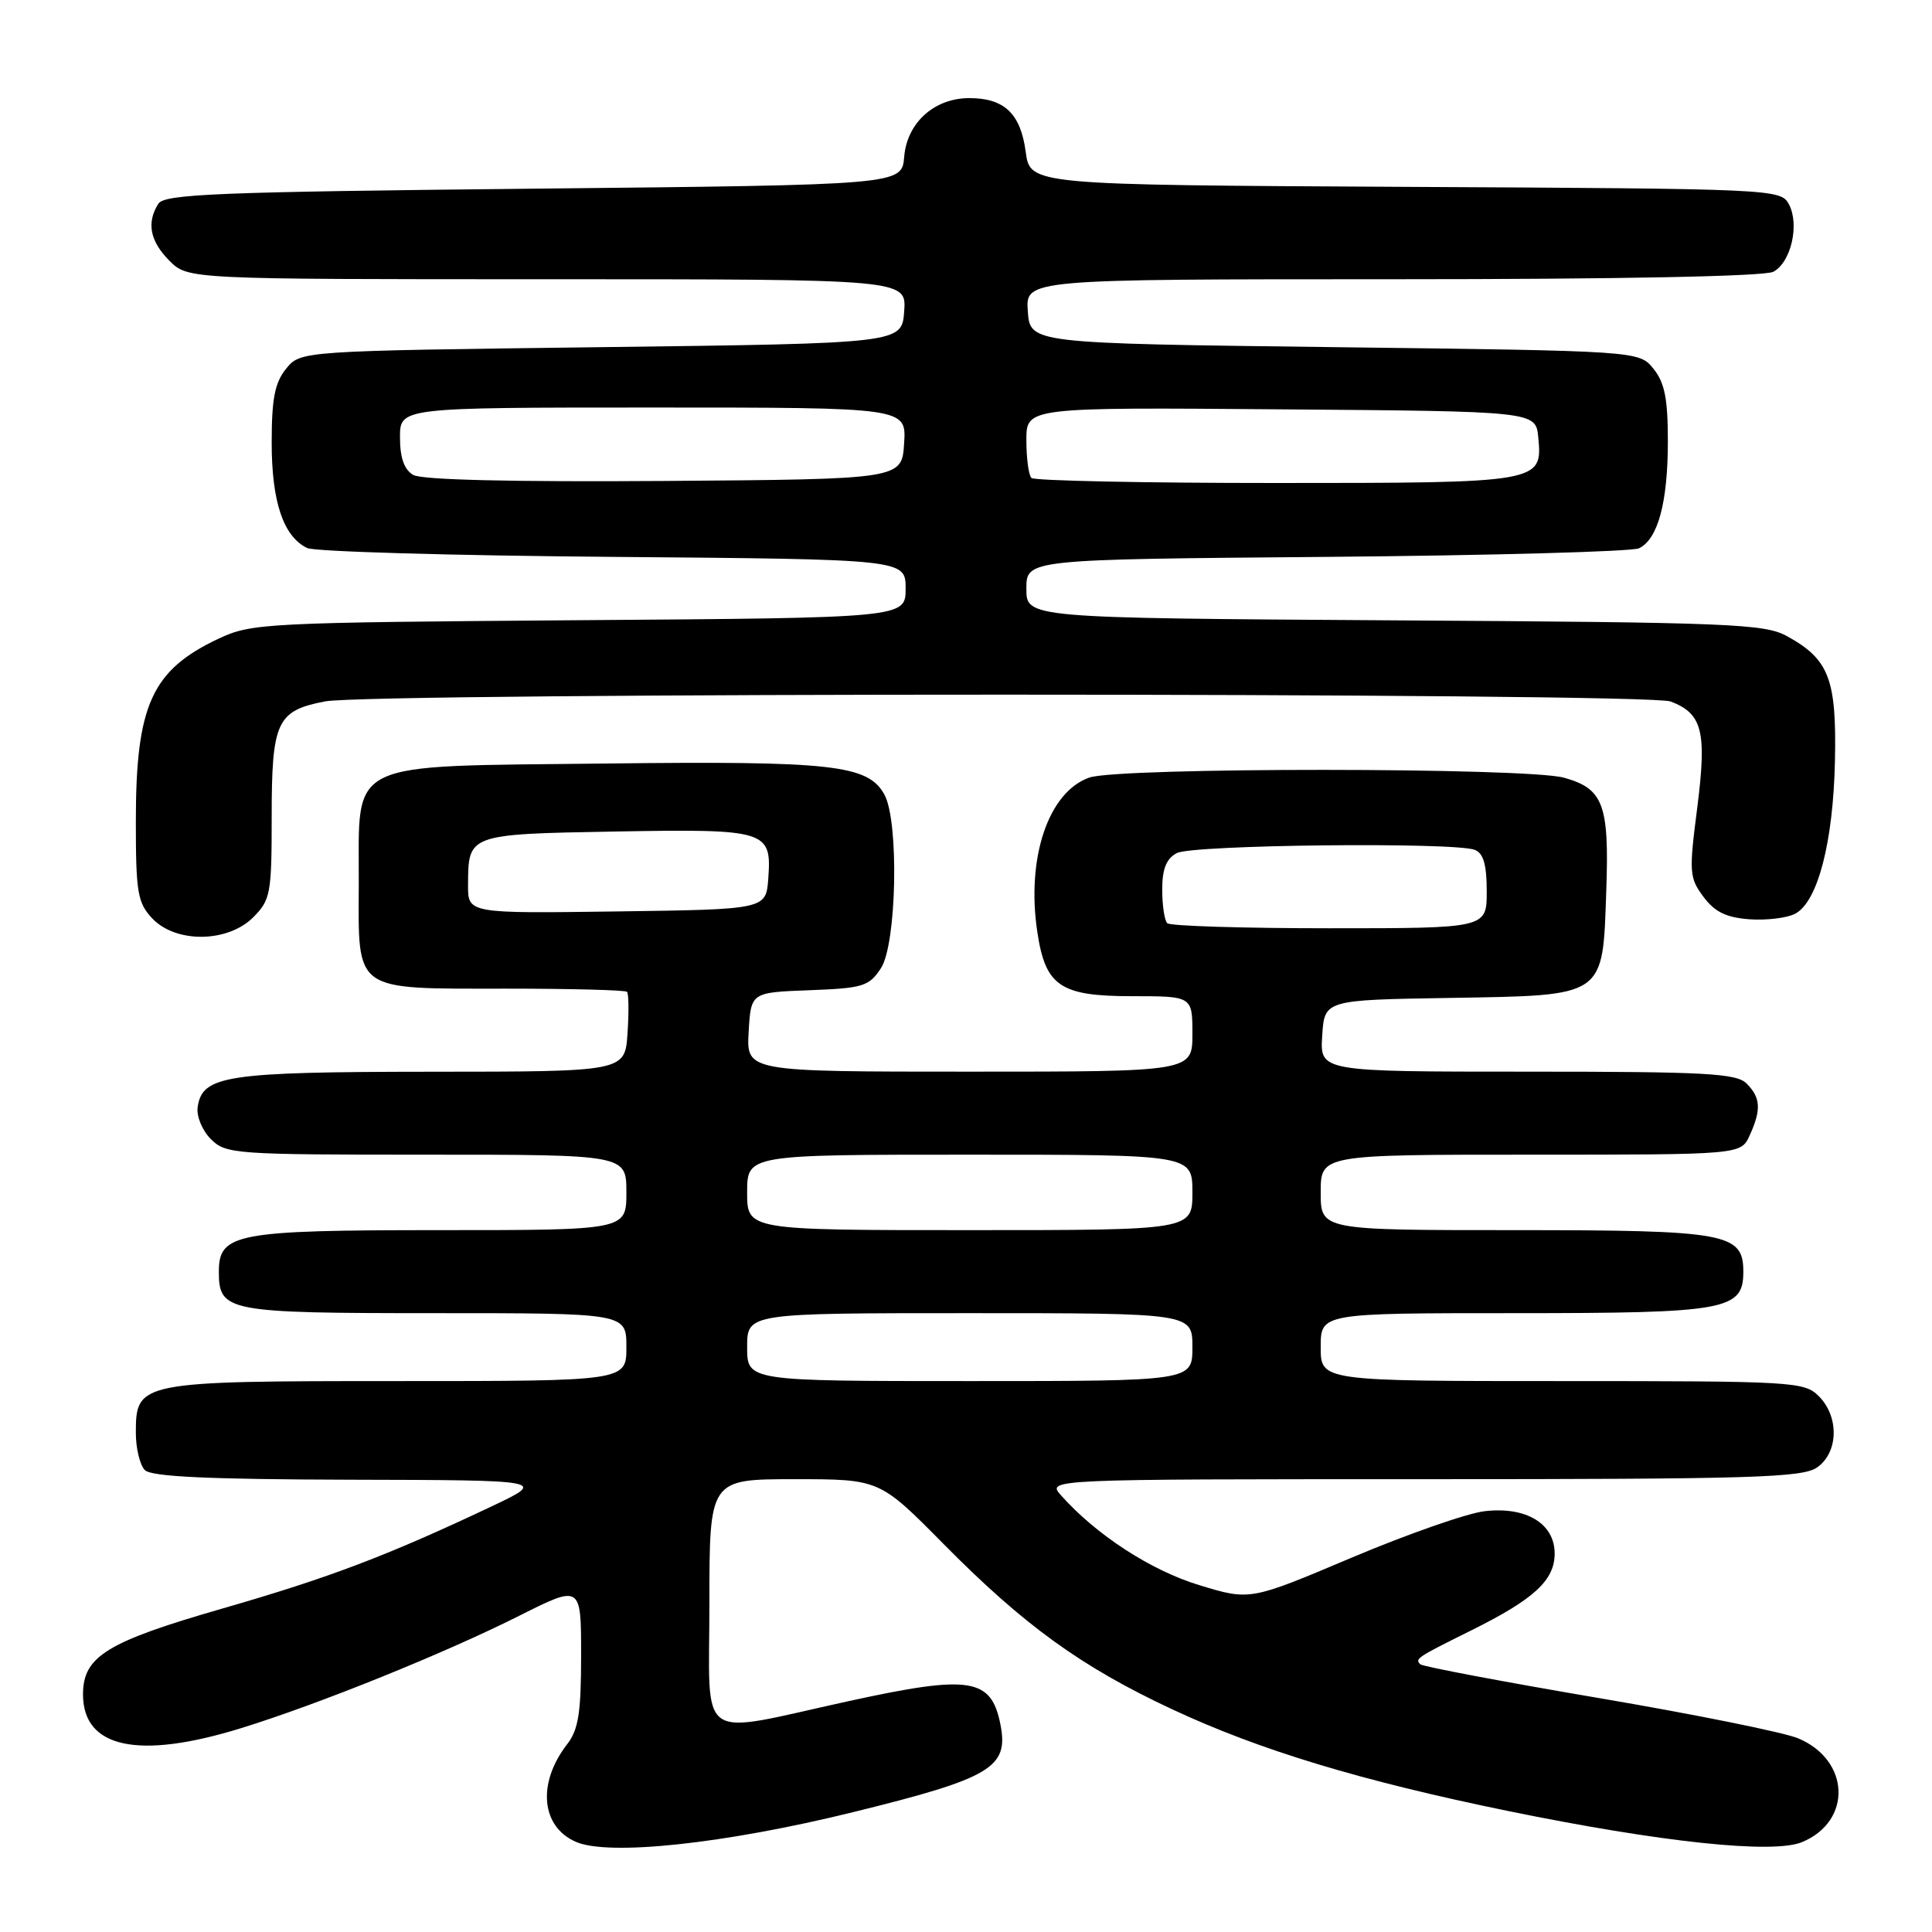 <?xml version="1.0" encoding="UTF-8" standalone="no"?>
<!DOCTYPE svg PUBLIC "-//W3C//DTD SVG 1.1//EN" "http://www.w3.org/Graphics/SVG/1.1/DTD/svg11.dtd" >
<svg xmlns="http://www.w3.org/2000/svg" xmlns:xlink="http://www.w3.org/1999/xlink" version="1.1" viewBox="0 0 256 256">
 <g >
 <path fill="currentColor"
d=" M 113.00 240.13 C 131.31 235.62 133.68 234.22 132.57 228.54 C 131.35 222.32 128.58 221.89 112.49 225.40 C 91.96 229.89 94.00 231.32 94.00 212.44 C 94.00 196.00 94.00 196.00 105.27 196.00 C 116.54 196.00 116.54 196.00 125.02 204.58 C 135.67 215.36 143.28 220.87 155.32 226.49 C 166.91 231.91 180.34 235.97 199.84 239.97 C 220.12 244.12 234.92 245.69 238.78 244.09 C 245.46 241.32 245.15 233.21 238.25 230.33 C 236.38 229.55 224.47 227.14 211.79 224.99 C 199.10 222.83 188.49 220.82 188.20 220.53 C 187.46 219.79 187.69 219.64 195.00 216.01 C 203.29 211.89 206.00 209.39 206.00 205.85 C 206.00 201.88 202.22 199.60 196.73 200.24 C 194.40 200.51 186.46 203.29 179.07 206.41 C 165.64 212.09 165.64 212.09 158.91 210.04 C 152.51 208.10 145.24 203.37 140.60 198.15 C 138.69 196.00 138.69 196.00 188.62 196.00 C 232.20 196.00 238.84 195.80 240.78 194.44 C 243.61 192.46 243.72 187.72 241.00 185.00 C 239.08 183.08 237.67 183.00 207.00 183.00 C 175.00 183.00 175.00 183.00 175.00 178.50 C 175.00 174.00 175.00 174.00 200.78 174.00 C 228.79 174.00 231.00 173.60 231.00 168.50 C 231.00 163.40 228.79 163.00 200.78 163.00 C 175.00 163.00 175.00 163.00 175.00 158.00 C 175.00 153.00 175.00 153.00 202.84 153.00 C 230.68 153.00 230.68 153.00 231.84 150.45 C 233.40 147.04 233.30 145.44 231.43 143.57 C 230.08 142.22 226.03 142.00 202.37 142.00 C 174.89 142.00 174.89 142.00 175.20 137.25 C 175.50 132.50 175.50 132.50 192.12 132.23 C 212.87 131.88 212.35 132.24 212.84 118.00 C 213.24 106.59 212.45 104.50 207.24 103.05 C 202.29 101.68 148.28 101.66 144.35 103.03 C 138.92 104.92 135.97 113.66 137.45 123.49 C 138.52 130.67 140.48 132.00 150.00 132.00 C 158.00 132.00 158.00 132.00 158.00 137.00 C 158.00 142.00 158.00 142.00 128.45 142.00 C 98.90 142.00 98.90 142.00 99.20 136.75 C 99.50 131.50 99.50 131.50 107.25 131.21 C 114.37 130.94 115.15 130.70 116.73 128.29 C 118.82 125.10 119.14 108.84 117.19 105.29 C 115.02 101.34 110.35 100.82 80.28 101.17 C 45.35 101.58 47.60 100.49 47.54 117.06 C 47.49 131.58 46.67 131.00 67.02 131.00 C 75.63 131.00 82.85 131.19 83.08 131.42 C 83.31 131.65 83.34 134.12 83.15 136.92 C 82.81 142.00 82.81 142.00 57.15 142.01 C 29.89 142.03 26.80 142.50 26.19 146.71 C 26.02 147.91 26.80 149.80 27.94 150.94 C 29.92 152.92 31.07 153.00 56.50 153.00 C 83.00 153.00 83.00 153.00 83.00 158.00 C 83.00 163.00 83.00 163.00 58.22 163.00 C 31.31 163.00 29.00 163.43 29.00 168.49 C 29.00 173.80 30.01 174.00 57.57 174.00 C 83.00 174.00 83.00 174.00 83.00 178.50 C 83.00 183.00 83.00 183.00 52.72 183.00 C 18.39 183.00 18.00 183.08 18.00 189.86 C 18.00 191.92 18.54 194.14 19.20 194.80 C 20.07 195.67 27.60 196.02 46.45 196.07 C 72.50 196.13 72.50 196.13 65.00 199.67 C 51.25 206.17 43.61 209.06 29.50 213.13 C 14.12 217.56 11.00 219.48 11.00 224.52 C 11.00 231.64 18.36 233.20 31.98 228.98 C 42.26 225.80 58.96 219.05 68.80 214.10 C 77.00 209.98 77.00 209.98 77.00 219.35 C 77.00 226.95 76.65 229.18 75.15 231.12 C 71.16 236.27 71.68 242.05 76.32 244.06 C 80.69 245.95 96.00 244.31 113.00 240.13 Z  M 33.55 121.55 C 35.85 119.24 36.00 118.43 36.00 108.24 C 36.00 95.61 36.66 94.18 43.06 92.94 C 49.28 91.74 218.22 91.75 221.37 92.95 C 225.59 94.56 226.18 96.93 224.89 107.06 C 223.79 115.58 223.84 116.31 225.71 118.82 C 227.20 120.83 228.72 121.58 231.81 121.81 C 234.07 121.97 236.80 121.64 237.88 121.07 C 240.87 119.47 242.91 111.60 243.14 100.84 C 243.37 89.96 242.36 87.34 236.74 84.27 C 233.79 82.66 229.16 82.47 184.75 82.20 C 136.00 81.89 136.00 81.89 136.00 78.01 C 136.00 74.12 136.00 74.12 175.75 73.79 C 197.61 73.60 216.26 73.09 217.18 72.65 C 219.69 71.44 221.00 66.57 221.00 58.46 C 221.00 52.82 220.58 50.70 219.09 48.86 C 217.18 46.50 217.18 46.50 176.84 46.00 C 136.50 45.50 136.50 45.50 136.19 41.25 C 135.89 37.00 135.89 37.00 184.51 37.00 C 214.74 37.00 233.83 36.62 234.98 36.01 C 237.33 34.75 238.47 29.75 237.04 27.07 C 235.96 25.05 235.18 25.01 186.22 24.76 C 136.50 24.50 136.50 24.50 135.91 20.11 C 135.24 15.06 133.08 13.00 128.44 13.00 C 123.80 13.00 120.18 16.26 119.81 20.78 C 119.50 24.50 119.50 24.50 70.71 25.00 C 28.81 25.43 21.79 25.71 20.98 27.00 C 19.39 29.51 19.88 31.97 22.45 34.55 C 24.91 37.00 24.91 37.00 72.51 37.00 C 120.11 37.00 120.11 37.00 119.81 41.25 C 119.50 45.50 119.50 45.50 79.66 46.00 C 39.82 46.50 39.82 46.50 37.91 48.86 C 36.41 50.71 36.00 52.83 36.00 58.66 C 36.00 66.51 37.55 71.10 40.71 72.62 C 41.70 73.09 59.94 73.62 81.25 73.79 C 120.00 74.11 120.00 74.11 120.00 77.99 C 120.00 81.87 120.00 81.87 76.75 82.18 C 35.16 82.49 33.33 82.58 29.00 84.61 C 20.10 88.79 18.00 93.43 18.00 108.83 C 18.00 118.28 18.23 119.61 20.17 121.69 C 23.29 125.00 30.16 124.93 33.55 121.55 Z  M 99.00 178.50 C 99.00 174.00 99.00 174.00 128.50 174.00 C 158.00 174.00 158.00 174.00 158.00 178.50 C 158.00 183.00 158.00 183.00 128.50 183.00 C 99.00 183.00 99.00 183.00 99.00 178.50 Z  M 99.00 158.00 C 99.00 153.00 99.00 153.00 128.50 153.00 C 158.00 153.00 158.00 153.00 158.00 158.00 C 158.00 163.00 158.00 163.00 128.50 163.00 C 99.00 163.00 99.00 163.00 99.00 158.00 Z  M 154.67 122.33 C 154.30 121.97 154.00 119.96 154.00 117.87 C 154.00 115.14 154.54 113.78 155.93 113.04 C 158.00 111.93 192.68 111.56 195.42 112.61 C 196.56 113.05 197.00 114.57 197.00 118.11 C 197.00 123.00 197.00 123.00 176.17 123.00 C 164.71 123.00 155.03 122.70 154.67 122.33 Z  M 62.02 117.27 C 62.04 110.52 61.99 110.53 81.53 110.18 C 101.62 109.83 102.27 110.02 101.80 116.41 C 101.50 120.50 101.50 120.50 81.75 120.77 C 62.00 121.04 62.00 121.04 62.02 117.27 Z  M 54.75 62.93 C 53.55 62.22 53.00 60.65 53.00 57.95 C 53.00 54.00 53.00 54.00 86.55 54.00 C 120.11 54.00 120.11 54.00 119.80 58.75 C 119.50 63.50 119.50 63.50 88.00 63.73 C 67.83 63.87 55.87 63.59 54.75 62.93 Z  M 136.67 63.33 C 136.30 62.97 136.00 60.71 136.00 58.32 C 136.00 53.97 136.00 53.97 169.75 54.24 C 203.50 54.50 203.50 54.50 203.83 57.96 C 204.40 63.96 204.18 64.00 168.98 64.00 C 151.57 64.00 137.03 63.70 136.67 63.33 Z "/>
</g>
</svg>